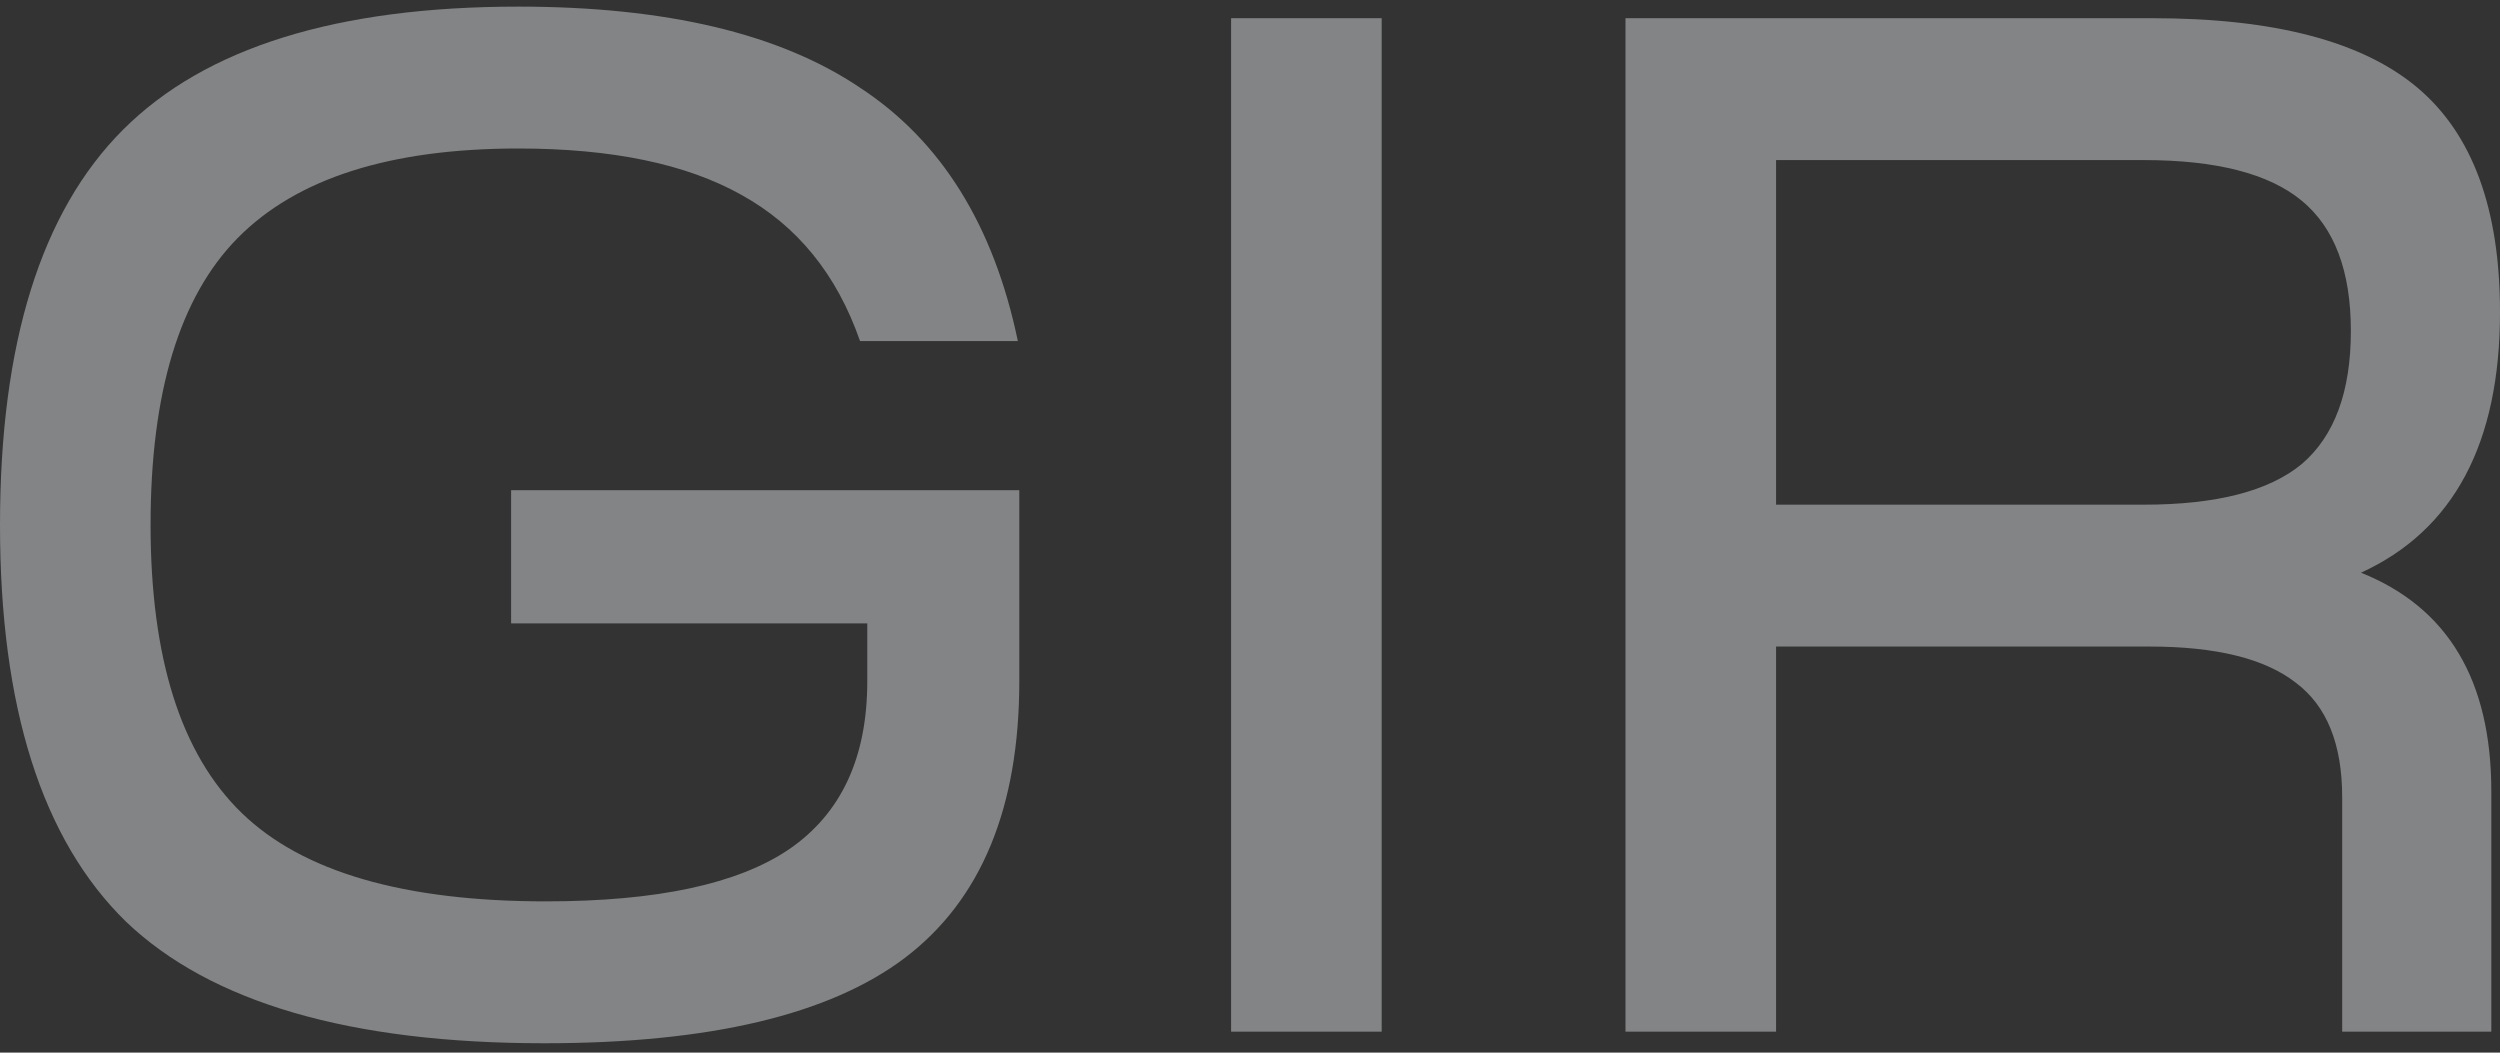 <svg width="190" height="80" viewBox="0 0 190 80" fill="none" xmlns="http://www.w3.org/2000/svg">
<rect x="0" y="0" width="190" height="80" fill="#333333" stroke="none"/>
<path d="M134.981 78.407H123.537V1.383H163.591C172.834 1.383 179.547 3.143 183.728 6.665C187.91 10.186 190 15.871 190 23.72C190 33.697 186.479 40.299 179.437 43.526C186.039 46.167 189.34 51.706 189.34 60.142V78.407H178.006V60.582C178.006 56.547 176.832 53.65 174.485 51.889C172.137 50.055 168.433 49.138 163.371 49.138H134.981V78.407ZM134.981 38.355H162.931C168.433 38.355 172.431 37.328 174.925 35.274C177.419 33.146 178.666 29.772 178.666 25.151C178.666 20.602 177.419 17.301 174.925 15.247C172.431 13.193 168.433 12.166 162.931 12.166H134.981V38.355Z" fill="#FAFCFF" fill-opacity="0.4"/>
<path d="M93.564 78.407V1.383H105.008V78.407H93.564Z" fill="#FAFCFF" fill-opacity="0.4"/>
<path d="M0 39.895C0 26.104 3.118 16.091 9.353 9.856C15.589 3.62 25.602 0.503 39.394 0.503C50.618 0.503 59.274 2.557 65.363 6.665C71.525 10.699 75.523 17.118 77.357 25.921H65.363C63.602 20.859 60.594 17.155 56.34 14.807C52.158 12.46 46.51 11.286 39.394 11.286C29.637 11.286 22.521 13.56 18.046 18.108C13.645 22.583 11.444 29.845 11.444 39.895C11.444 50.018 13.755 57.317 18.376 61.792C22.998 66.267 30.701 68.504 41.484 68.504C49.921 68.504 56.083 67.184 59.971 64.543C63.932 61.829 65.913 57.574 65.913 51.779V47.377H38.844V37.254H77.467V51.779C77.467 61.389 74.569 68.394 68.774 72.796C63.052 77.124 53.919 79.288 41.374 79.288C26.629 79.288 16.029 76.207 9.573 70.045C3.191 63.809 0 53.76 0 39.895Z" fill="#FAFCFF" fill-opacity="0.4"/>
</svg>
